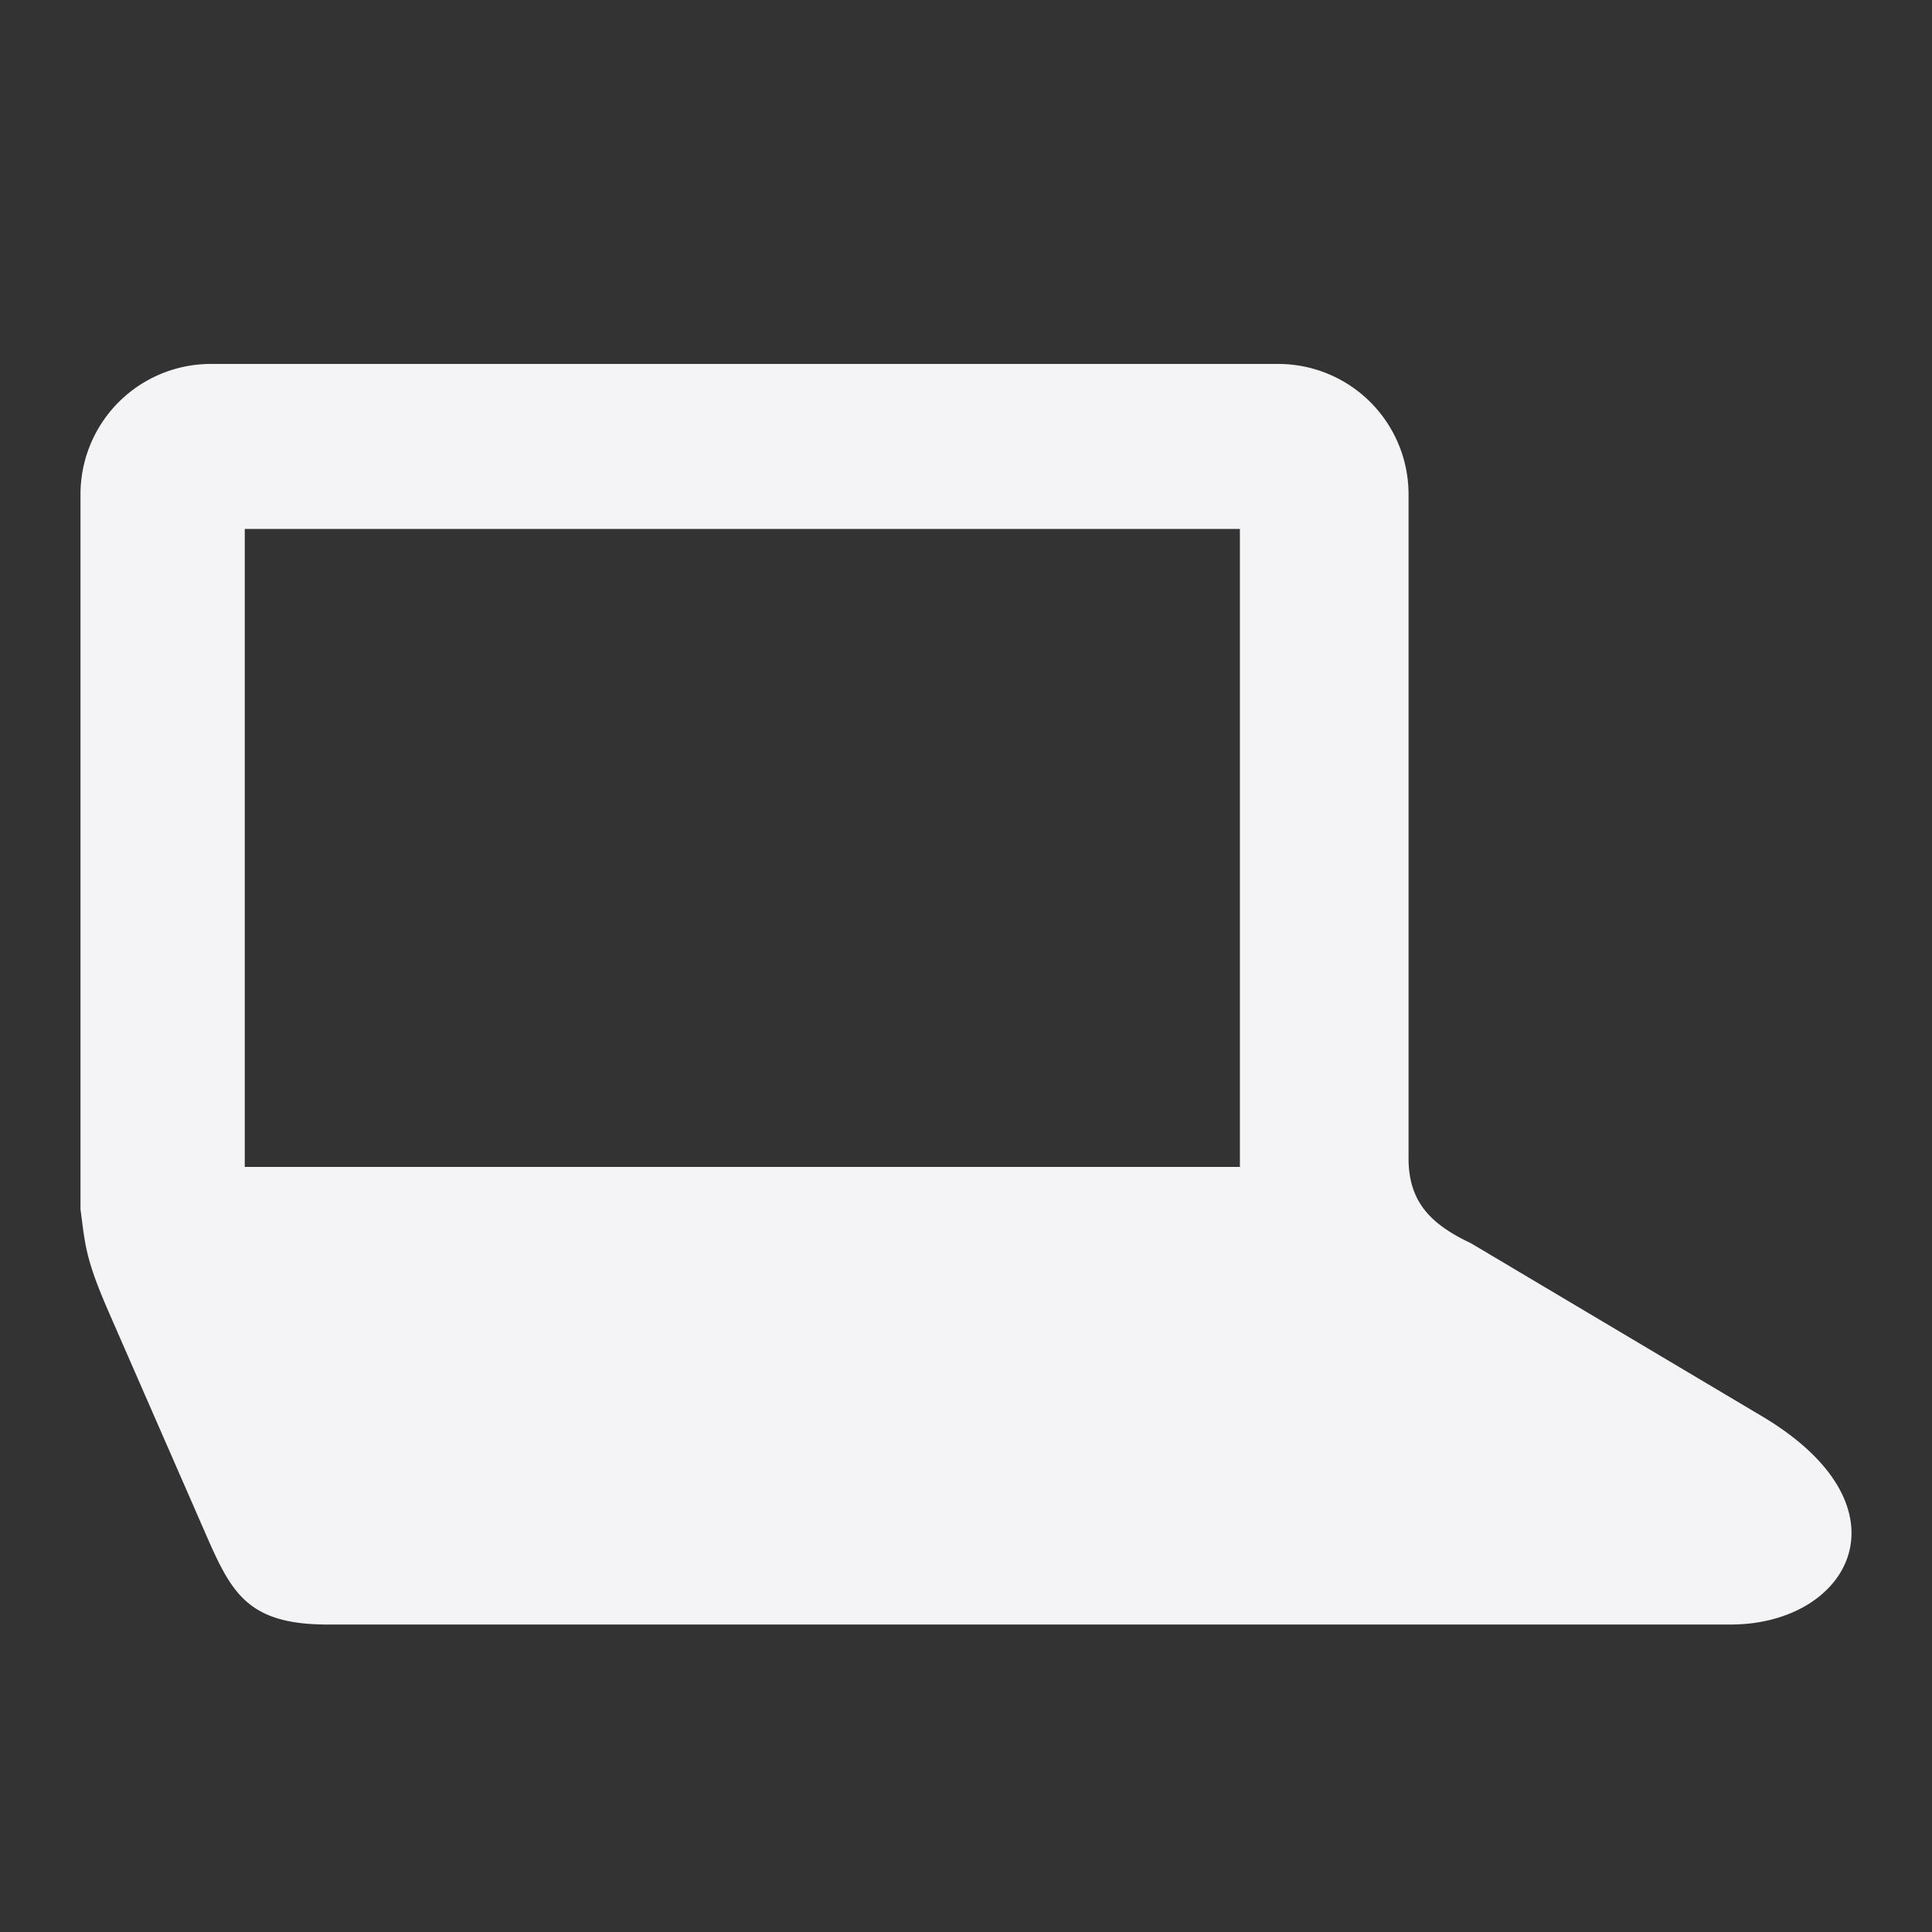 <svg xmlns="http://www.w3.org/2000/svg" width="48" height="48">
    <rect width="100%" height="100%" fill="#333333" stroke="none"/>
    <path d="M5.243 9.042A3.239 3.239 0 0 0 2 12.285v17.764c.12.882.11 1.195.71 2.569l2.333 5.338c.678 1.554 1.032 2.405 3.097 2.405h34.854c2.972 0 4.579-2.918.783-5.174l-7.233-4.3c-1.04-.489-1.549-1.06-1.549-2.114V12.285a3.239 3.239 0 0 0-3.243-3.243H5.243zm.838 4.1h24.724v15.85H6.081v-15.85z" fill="#f4f4f7"/>
</svg>
